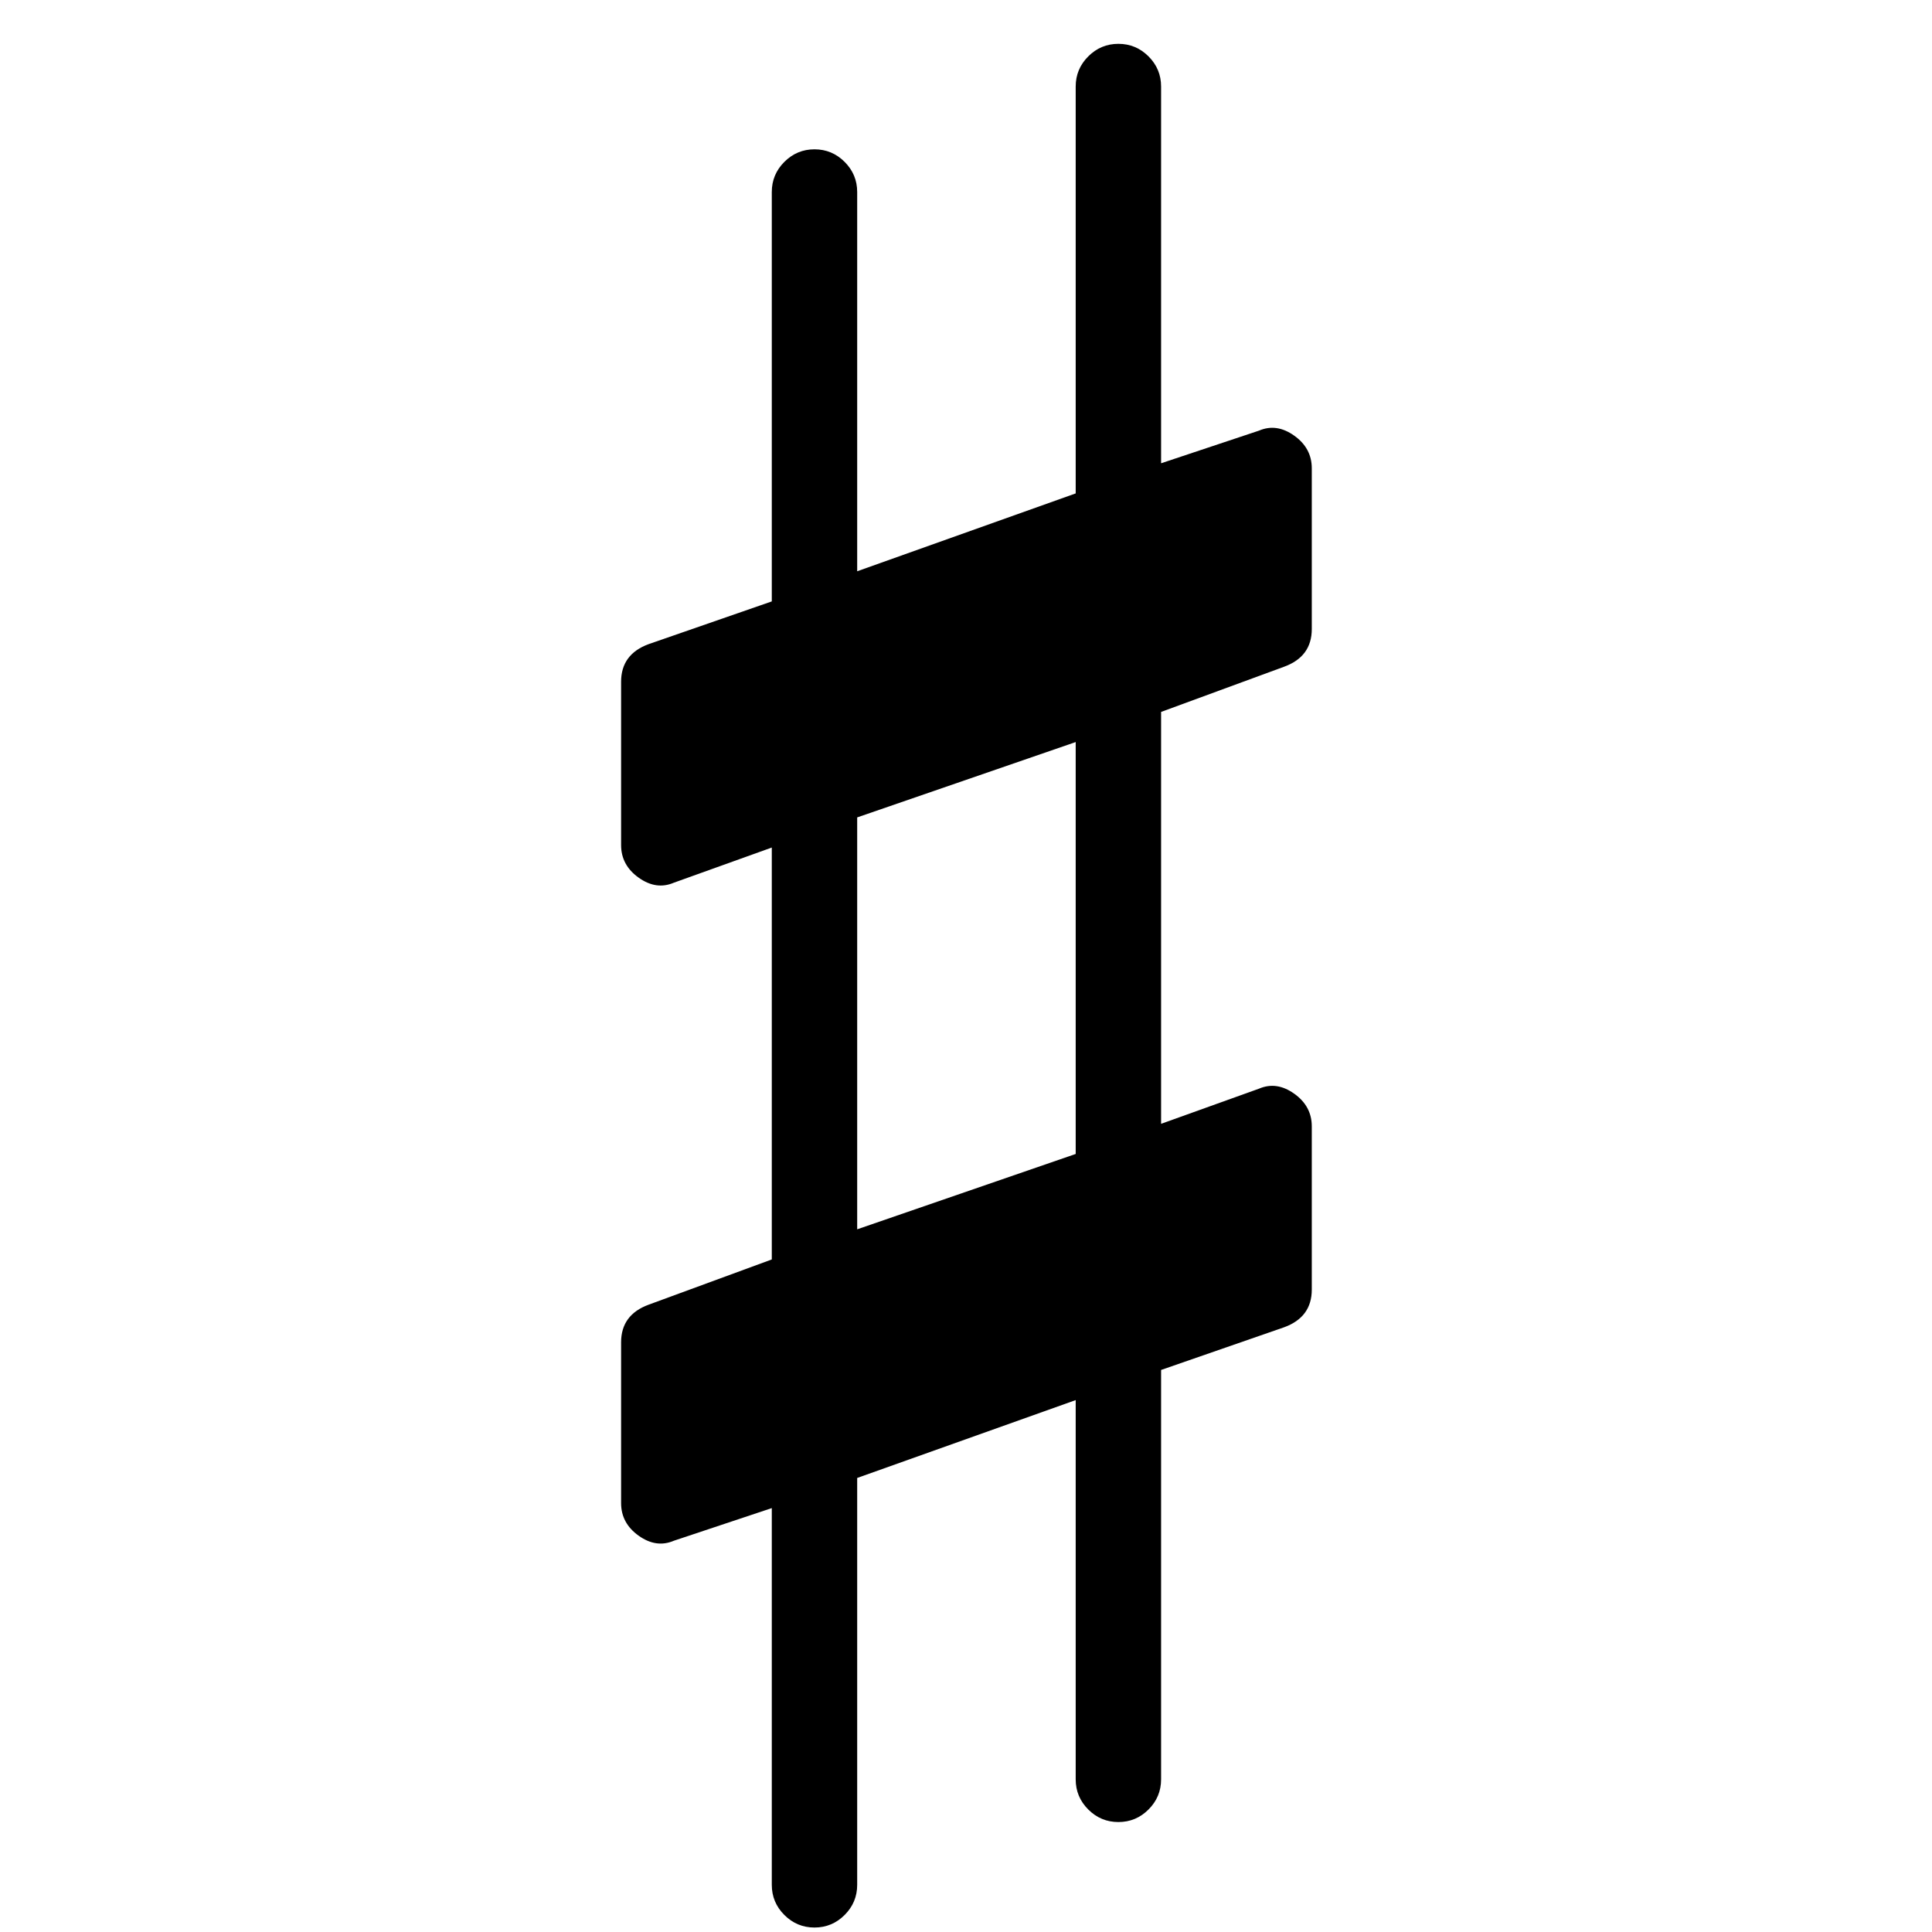 <?xml version="1.0" encoding="UTF-8" standalone="no"?>
<!-- Created with Inkscape (http://www.inkscape.org/) -->

<svg
   xmlns:dc="http://purl.org/dc/elements/1.1/"
   xmlns:cc="http://creativecommons.org/ns#"
   xmlns:rdf="http://www.w3.org/1999/02/22-rdf-syntax-ns#"
   xmlns:svg="http://www.w3.org/2000/svg"
   xmlns="http://www.w3.org/2000/svg"
   version="1.1"
   width="48"
   height="48"
   id="svg2">
  <defs
     id="defs4">
    <font
       horiz-adv-x="1024"
       id="font2985" />
  </defs>
  <g
     transform="translate(0,-1004.362)"
     id="layer1">
    <g
       transform="matrix(1.56,0,0,1.56,-13.401,-570.631)"
       id="text2997"
       style="font-size:40px;font-style:normal;font-variant:normal;font-weight:normal;font-stretch:normal;line-height:125%;letter-spacing:0px;word-spacing:0px;fill:#000000;fill-opacity:1;stroke:none;font-family:Emmentaler;-inkscape-font-specification:Emmentaler">
      <path
         d="m 27.082,1037.949 c -8e-6,0.187 -0.067,0.347 -0.2,0.48 -0.133,0.133 -0.293,0.2 -0.48,0.2 -0.187,0 -0.347,-0.067 -0.48,-0.2 -0.133,-0.133 -0.2,-0.293 -0.2,-0.48 l 0,-6.04 -3.48,1.24 0,6.48 c -3e-6,0.187 -0.067,0.347 -0.2,0.48 -0.133,0.133 -0.293,0.2 -0.48,0.2 -0.187,0 -0.347,-0.067 -0.48,-0.2 -0.133,-0.133 -0.2,-0.293 -0.2,-0.48 l 0,-6 -1.56,0.52 c -0.187,0.08 -0.373,0.053 -0.56,-0.08 -0.187,-0.133 -0.28,-0.307 -0.28,-0.52 l 0,-2.56 c 0,-0.293 0.147,-0.493 0.44,-0.6 l 1.96,-0.72 0,-6.56 -1.56,0.56 c -0.187,0.08 -0.373,0.053 -0.56,-0.08 -0.187,-0.133 -0.28,-0.307 -0.28,-0.52 l 0,-2.6 c 0,-0.293 0.147,-0.493 0.44,-0.6 l 1.96,-0.68 0,-6.52 c -2e-6,-0.187 0.067,-0.347 0.2,-0.48 0.133,-0.133 0.293,-0.2 0.48,-0.2 0.187,0 0.347,0.067 0.48,0.2 0.133,0.133 0.2,0.293 0.2,0.48 l 0,6.04 3.48,-1.24 0,-6.48 c -7e-6,-0.187 0.067,-0.347 0.2,-0.48 0.133,-0.133 0.293,-0.2 0.48,-0.2 0.187,0 0.347,0.067 0.48,0.2 0.133,0.133 0.2,0.293 0.2,0.48 l 0,6 1.56,-0.52 c 0.187,-0.08 0.373,-0.053 0.56,0.08 0.187,0.133 0.28,0.307 0.28,0.52 l 0,2.56 c -1.1e-5,0.293 -0.147,0.493 -0.44,0.6 l -1.96,0.72 0,6.56 1.56,-0.56 c 0.187,-0.08 0.373,-0.053 0.56,0.08 0.187,0.133 0.28,0.307 0.28,0.52 l 0,2.6 c -1.1e-5,0.293 -0.147,0.493 -0.44,0.6 l -1.96,0.68 0,6.52 m -1.36,-16.52 -3.48,1.2 0,6.56 3.48,-1.2 0,-6.56"
         id="path3006" />
    </g>
  </g>
</svg>
